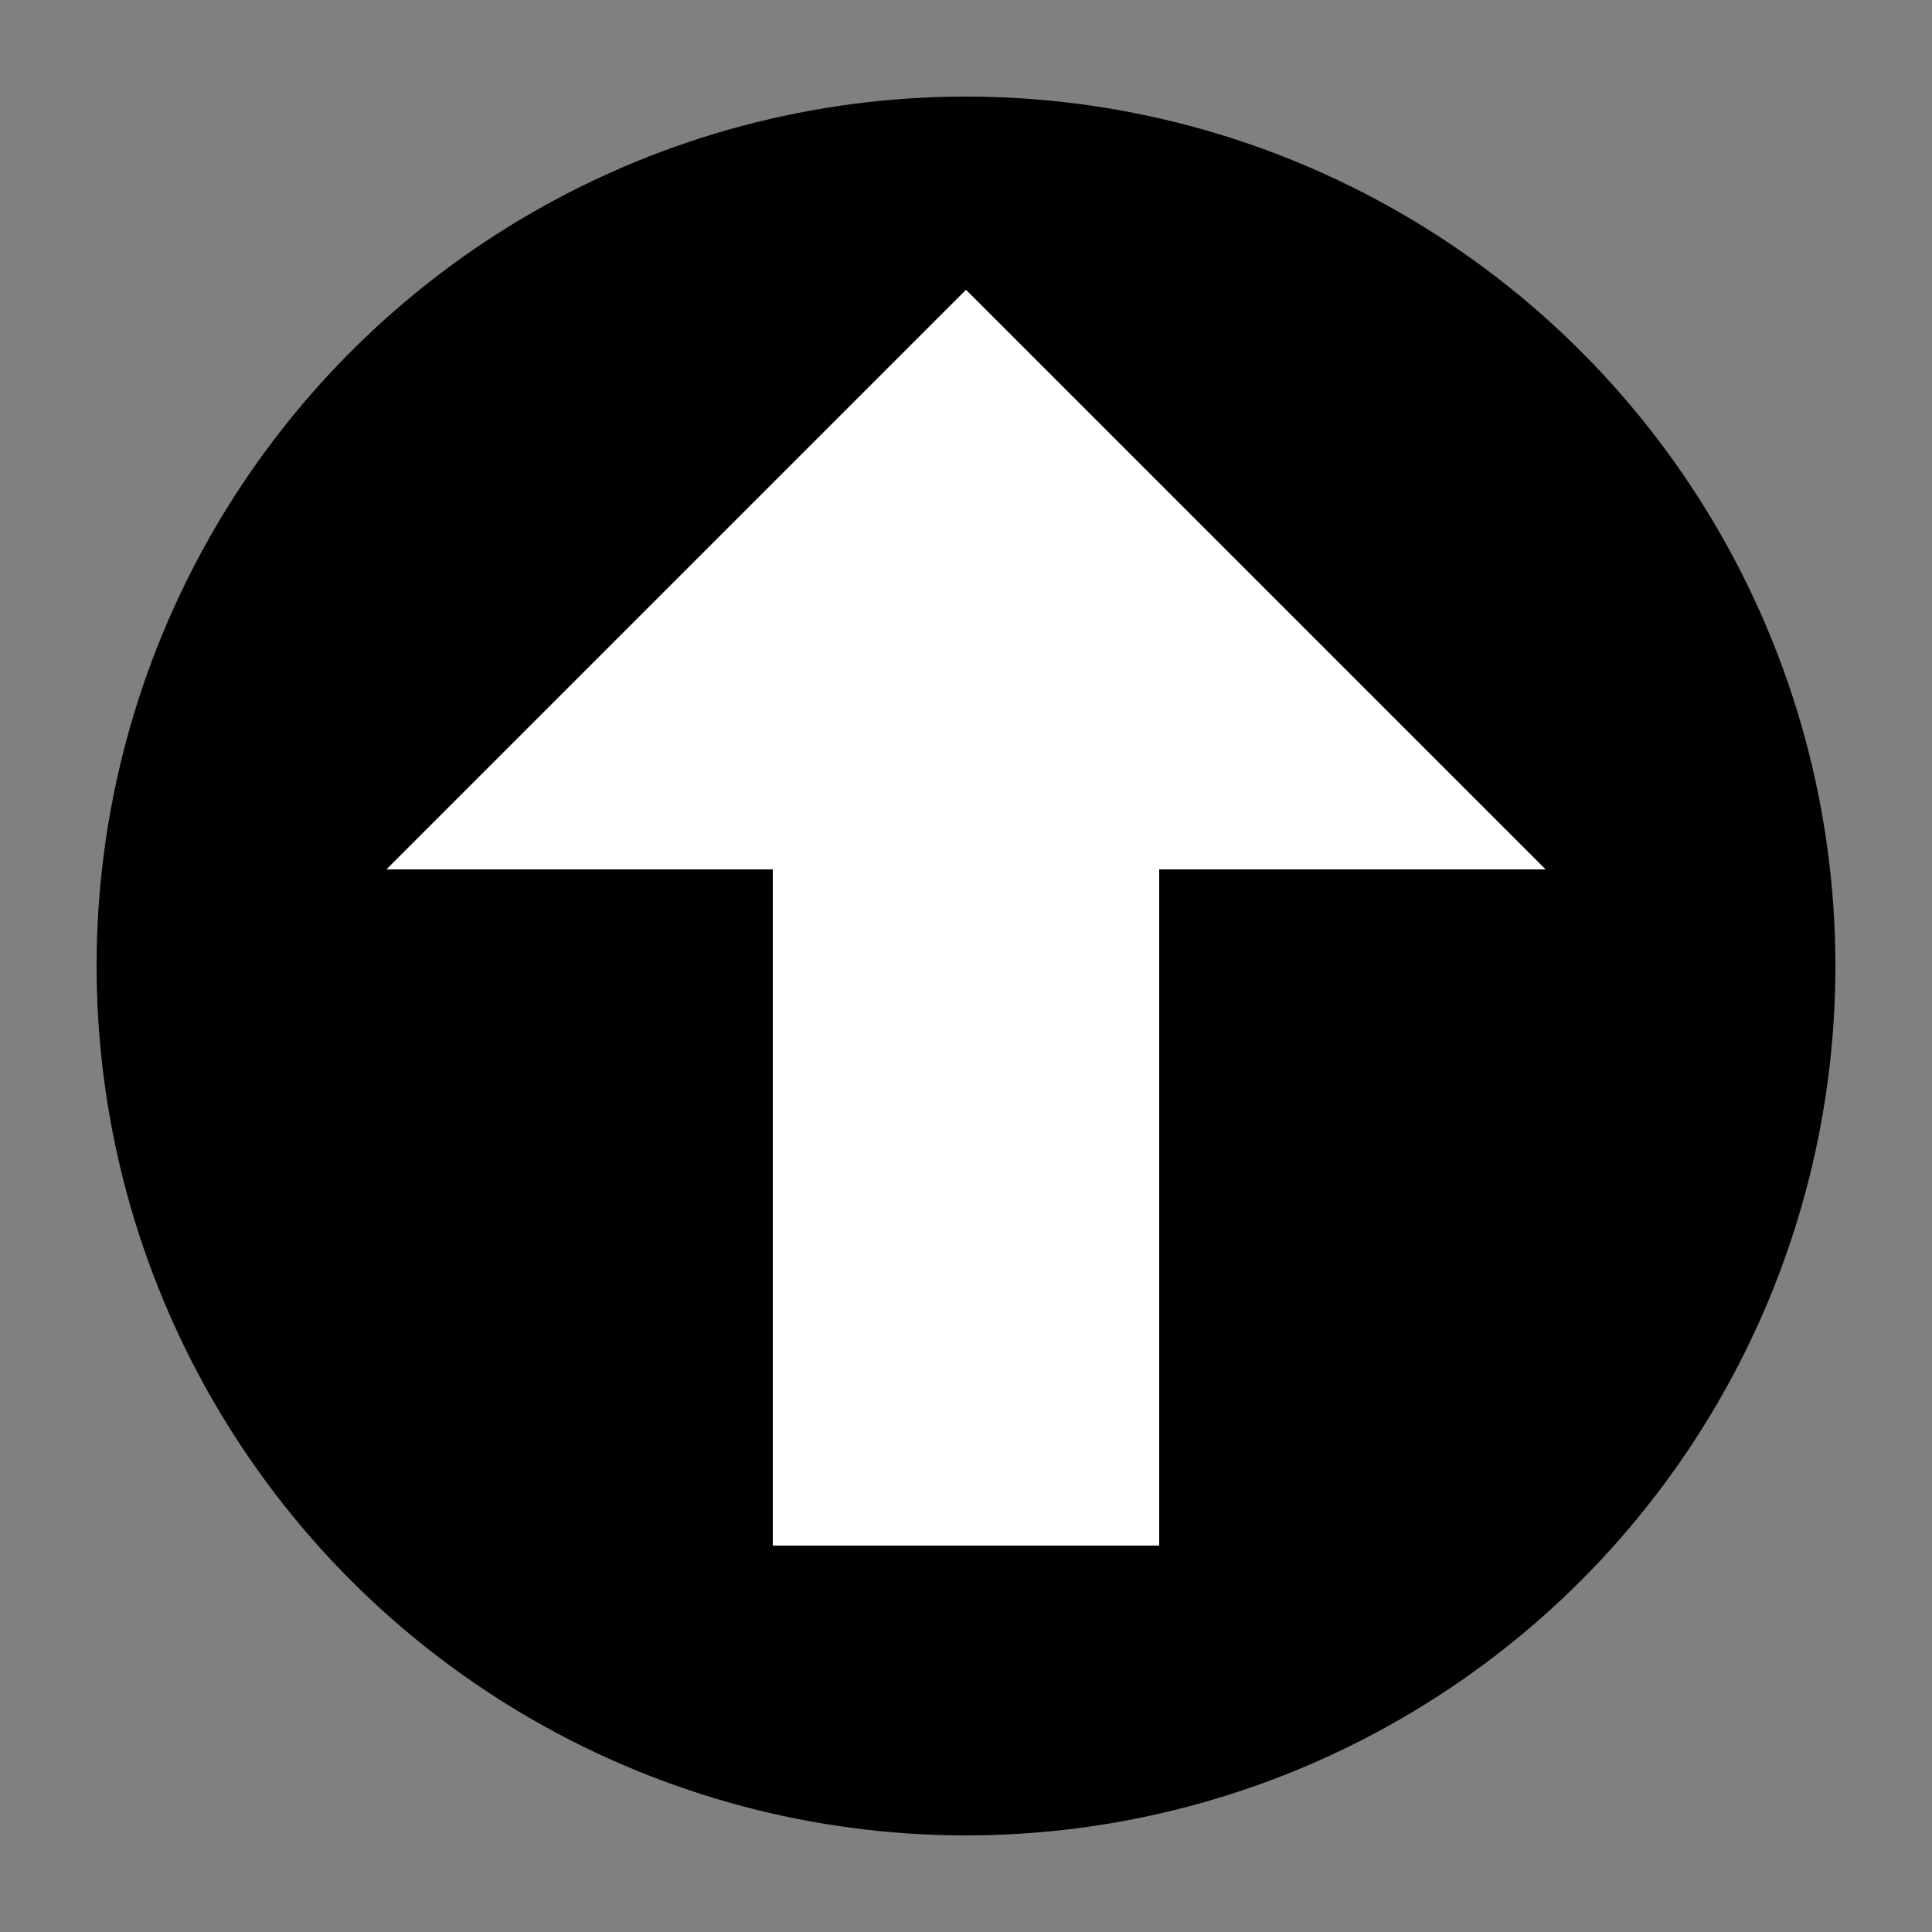 <?xml version="1.0" encoding="UTF-8" standalone="no"?>
<!--
	upload-arrow.svg
-->

<svg
   xmlns:dc="http://purl.org/dc/elements/1.1/"
   xmlns:cc="http://creativecommons.org/ns#"
   xmlns:rdf="http://www.w3.org/1999/02/22-rdf-syntax-ns#"
   xmlns:svg="http://www.w3.org/2000/svg"
   xmlns="http://www.w3.org/2000/svg"
   xmlns:sodipodi="http://sodipodi.sourceforge.net/DTD/sodipodi-0.dtd"
   xmlns:inkscape="http://www.inkscape.org/namespaces/inkscape"
   version="1.0"
   width="1000"
   height="1000"
   id="svg3063"
   inkscape:version="0.48.4 r9939"
   sodipodi:docname="upload-arrow.svg">
  <rect width="100%" height="100%" fill="#808080" stroke="none"/>
  <defs
     id="defs3075" />
  <sodipodi:namedview
     pagecolor="#ffffff"
     bordercolor="#666666"
     borderopacity="1"
     objecttolerance="10"
     gridtolerance="10"
     guidetolerance="10"
     inkscape:pageopacity="0"
     inkscape:pageshadow="2"
     inkscape:window-width="640"
     inkscape:window-height="480"
     id="namedview3073"
     showgrid="false"
     inkscape:zoom="0.118"
     inkscape:cx="840.01694"
     inkscape:cy="258.55517"
     inkscape:window-x="2155"
     inkscape:window-y="371"
     inkscape:window-maximized="0"
     inkscape:current-layer="svg3063" />
  <title
     id="title3065">upload-arrow</title>
  <circle
     cx="500"
     cy="500"
     r="450"
     style="fill:#000000"
     transform="matrix(1,0,0,-1,0,1000)"
     id="circle3067" />
  <rect
     x="400"
     y="-800"
     width="200"
     height="350"
     style="fill:#ffffff"
     transform="scale(1,-1)"
     id="rect3069" />
  <polygon
     points="500,900 200,600 800,600 "
     style="fill:#ffffff"
     transform="matrix(1,0,0,-1,0,1050)"
     id="polygon3071" />
</svg>
